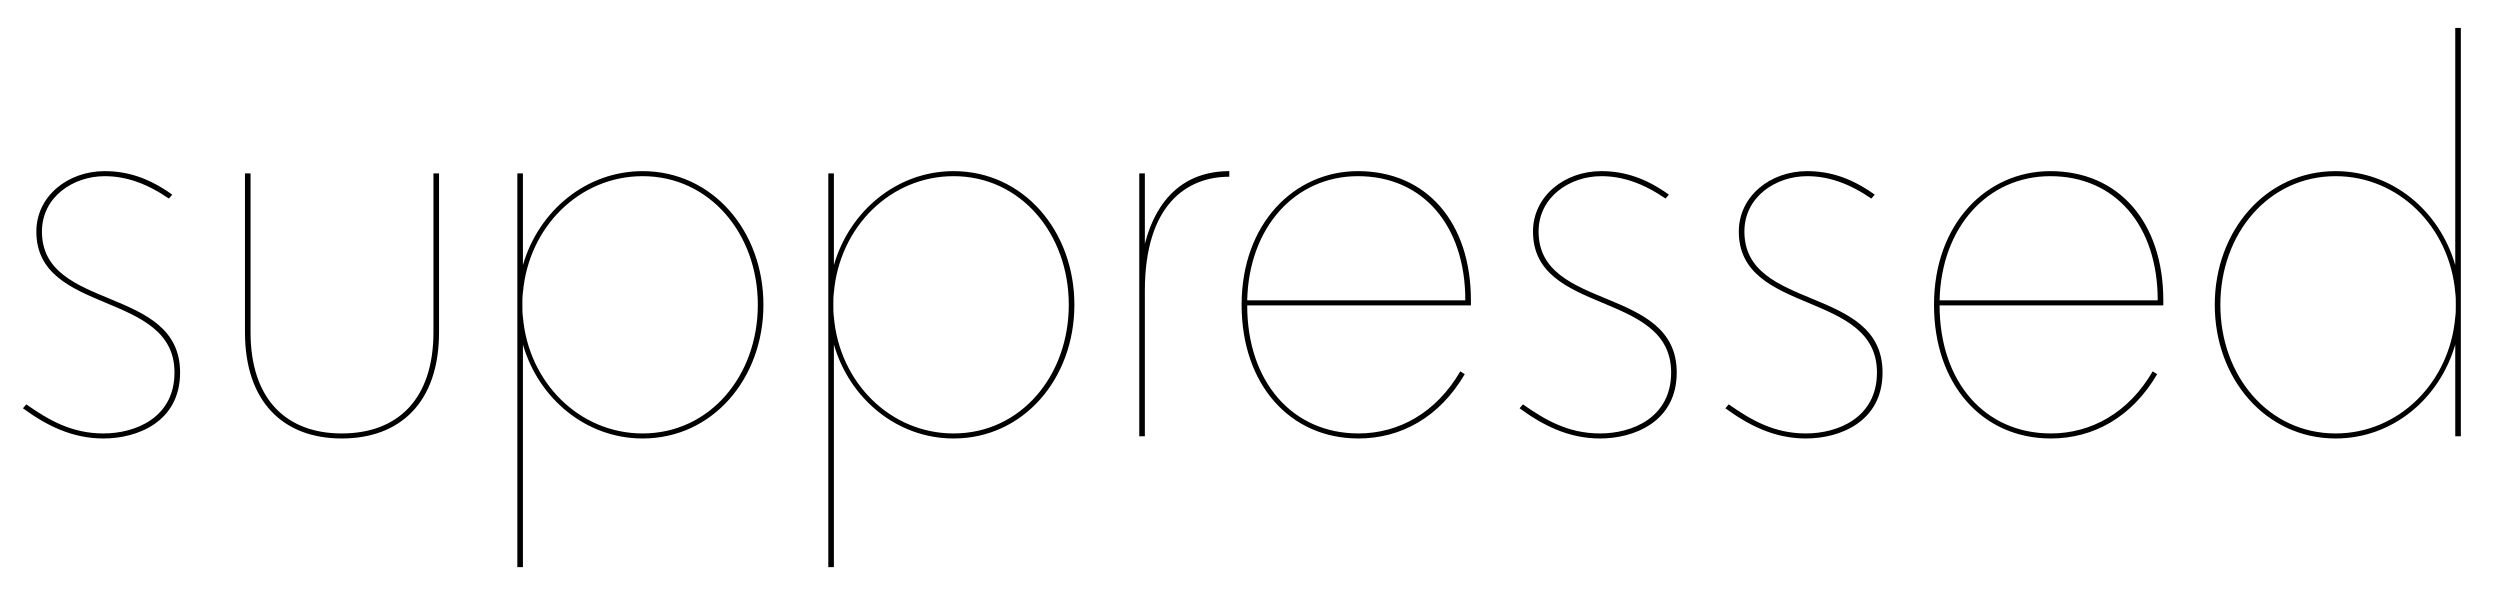 <svg width="4470" height="1064.002" xmlns="http://www.w3.org/2000/svg"><path d="M308 348.002c-42-30-80-42-121-42-66 0-122 45-122 108 0 150 247 105 247 252 0 81-70 109-127 109s-98-24-138-52l-6 7c41 30 87 54 144 54 61 0 137-30 137-118 0-156-247-109-247-252 0-62 56-99 112-99 37 0 74 12 115 40zm130 246c0 125 69 190 173 190s174-64 174-190v-284h-10v284c0 121-65 181-164 181-98 0-163-60-163-181v-284h-10zm487 420h10v-398c28 97 113 168 214 168 125 0 216-107 216-239s-91-239-216-239c-101 0-186 71-214 168v-164h-10zm10-491c10-117 101-208 214-208 120 0 206 103 206 230s-86 230-206 230c-113 0-204-91-214-208-1-7-1-14-1-22s0-15 1-22zm546 491h10v-398c28 97 113 168 214 168 125 0 216-107 216-239s-91-239-216-239c-101 0-186 71-214 168v-164h-10zm10-491c10-117 101-208 214-208 120 0 206 103 206 230s-86 230-206 230c-113 0-204-91-214-208-1-7-1-14-1-22s0-15 1-22zm546 257h10v-260c0-154 75-204 151-204v-10c-79 0-130 48-151 130v-126h-10zm183-235c0 142 86 239 209 239 76 0 145-38 190-115l-8-5c-43 74-110 111-182 111-118 0-199-92-199-229h400v-9c0-139-79-231-202-231-114 0-208 94-208 239zm10-8c3-131 86-222 198-222 116 0 192 88 192 222zm754-189c-42-30-80-42-121-42-66 0-122 45-122 108 0 150 247 105 247 252 0 81-70 109-127 109s-98-24-138-52l-6 7c41 30 87 54 144 54 61 0 137-30 137-118 0-156-247-109-247-252 0-62 56-99 112-99 37 0 74 12 115 40zm368 0c-42-30-80-42-121-42-66 0-122 45-122 108 0 150 247 105 247 252 0 81-70 109-127 109s-98-24-138-52l-6 7c41 30 87 54 144 54 61 0 137-30 137-118 0-156-247-109-247-252 0-62 56-99 112-99 37 0 74 12 115 40zm106 197c0 142 86 239 209 239 76 0 145-38 190-115l-8-5c-43 74-110 111-182 111-118 0-199-92-199-229h400v-9c0-139-79-231-202-231-114 0-208 94-208 239zm10-8c3-131 86-222 198-222 116 0 192 88 192 222zm708 247c102 0 186-71 214-168v164h10v-730h-10v424c-28-97-112-168-214-168-125 0-216 107-216 239s91 239 216 239zm-206-239c0-127 86-230 206-230 113 0 204 91 214 208 1 7 1 14 1 22s0 15-1 22c-10 117-101 208-214 208-120 0-206-103-206-230zm0 0"/></svg>